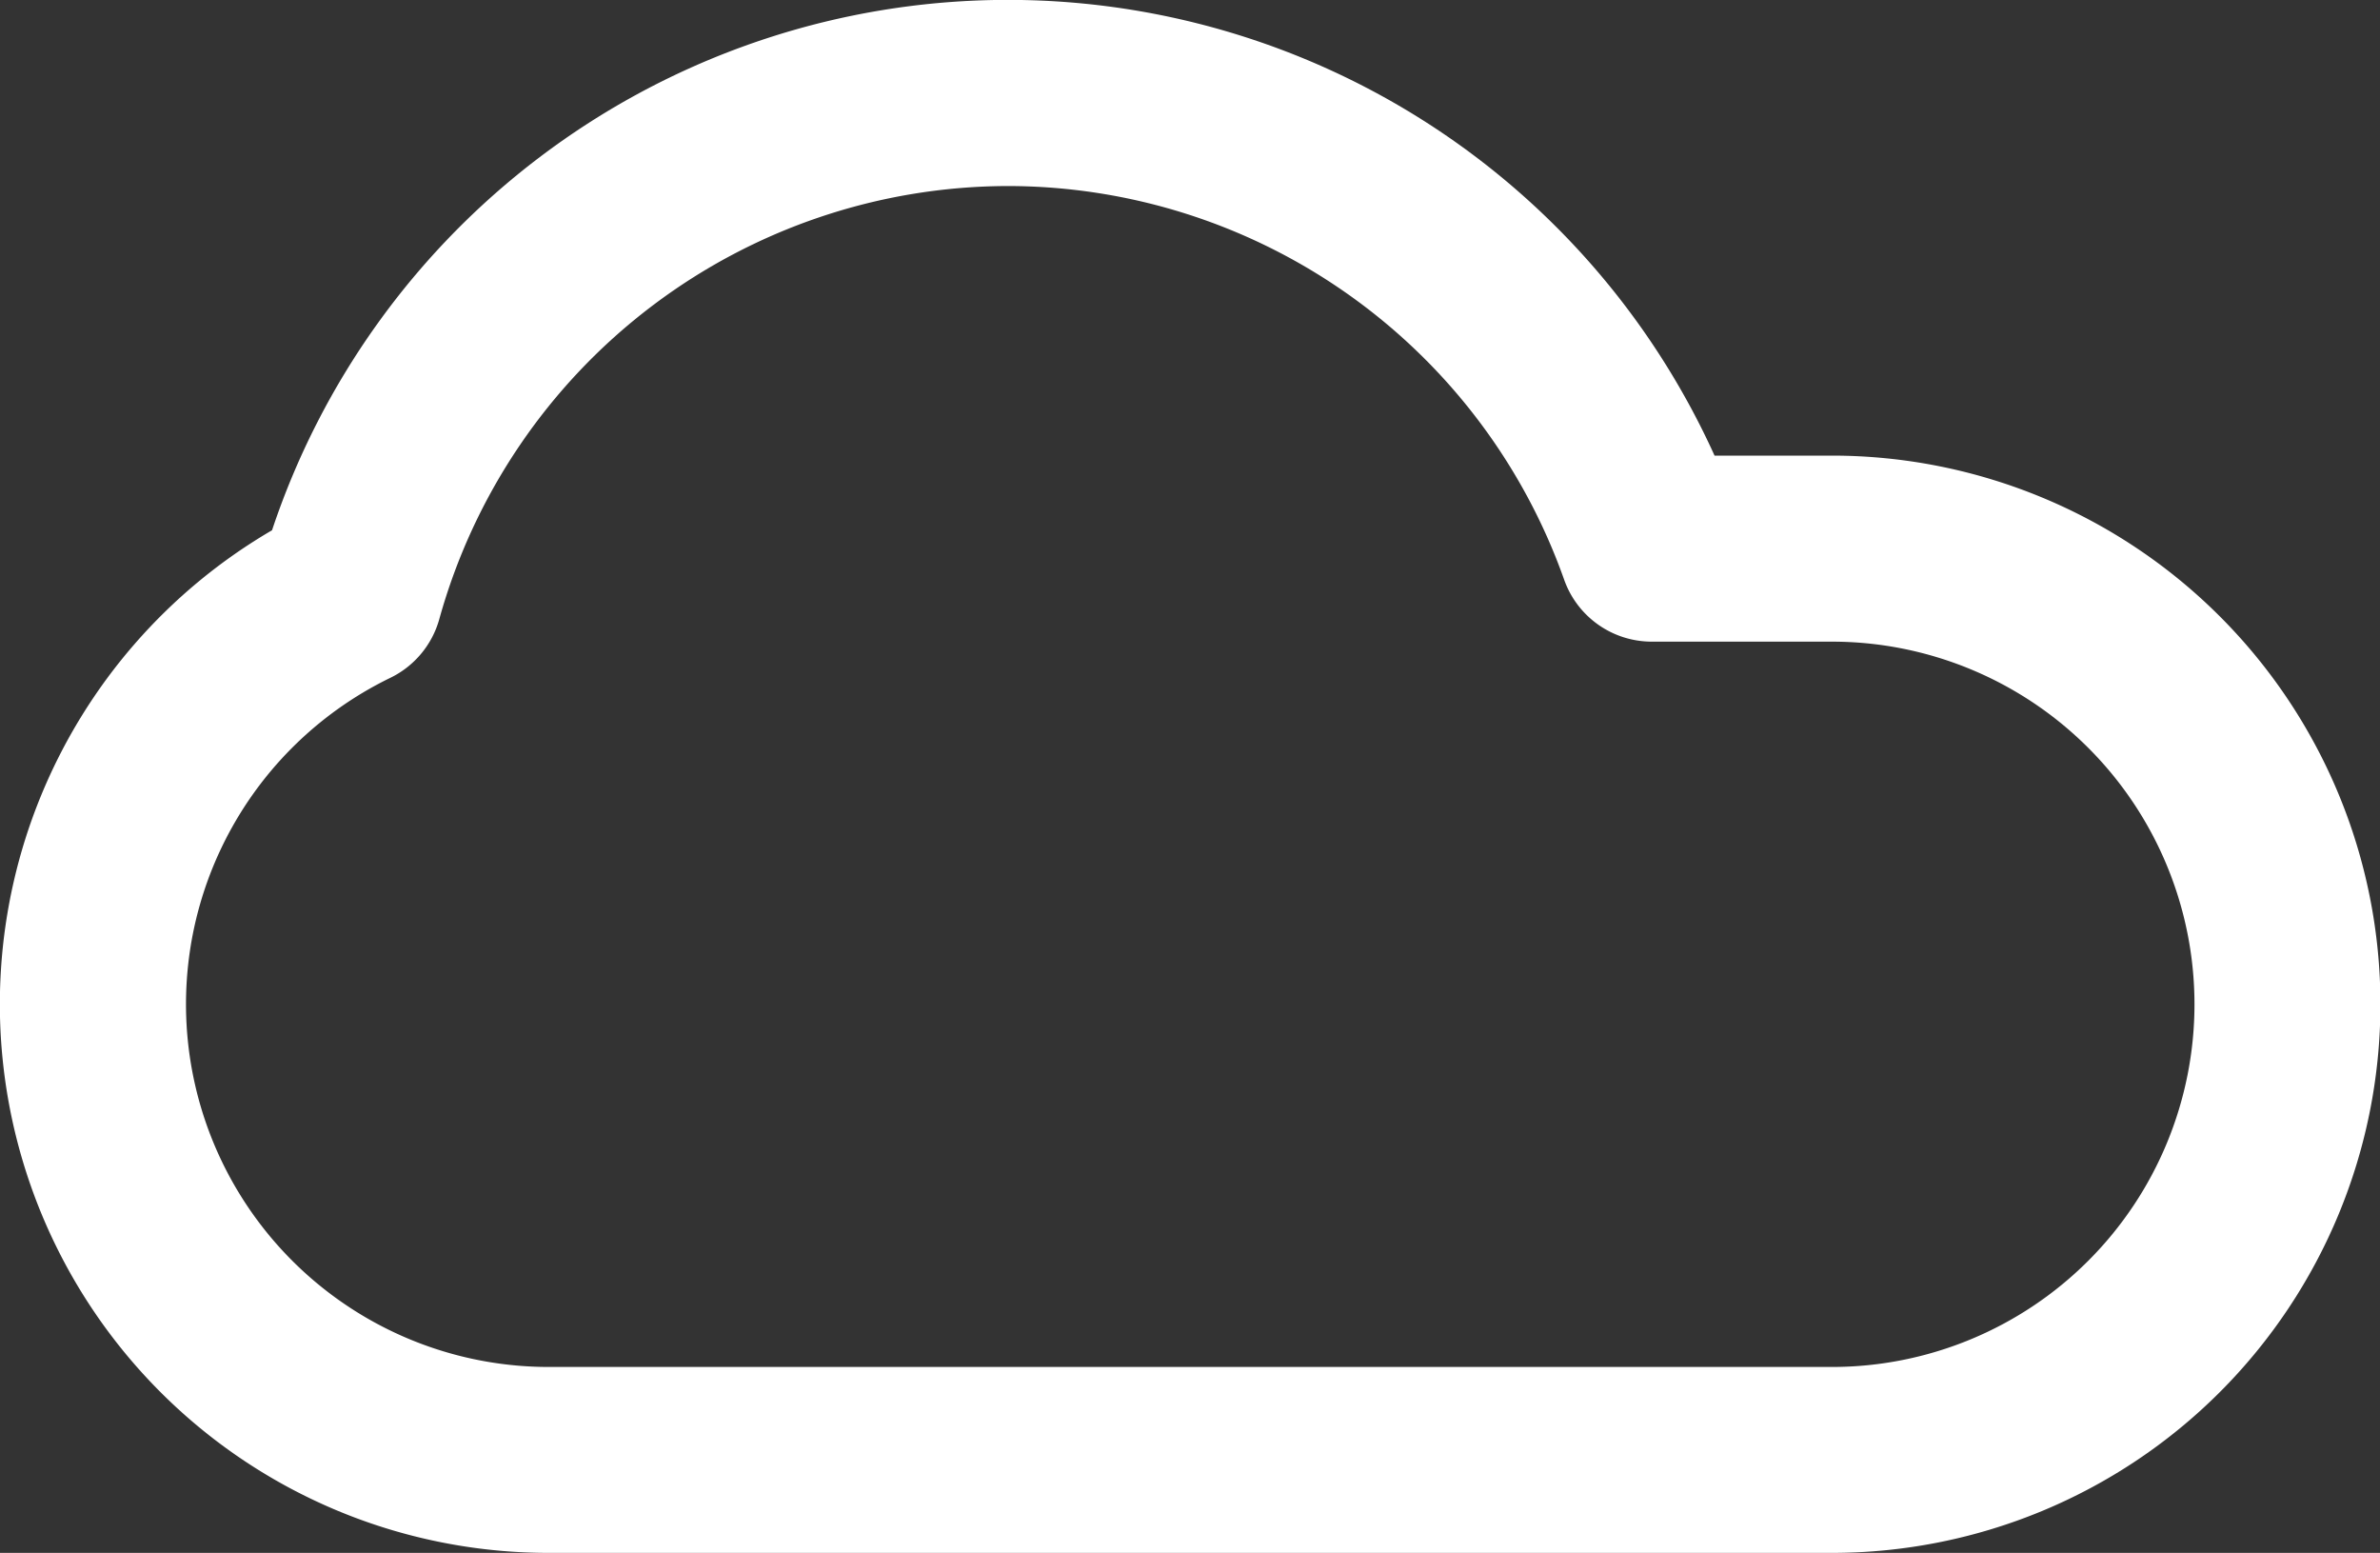 <svg xmlns="http://www.w3.org/2000/svg" viewBox="0 0 20 13.047">
  <rect x="0" y="0" width="20" height="13.047" fill="#333333" stroke="none"/>
  <defs>
    <style>
      .cls-1 {
        fill: url(#linear-gradient);
      }
    </style>
    <linearGradient id="linear-gradient" y1="1.249" x2="1" y2="1.249" gradientUnits="objectBoundingBox">
      <stop offset="0" stop-color="#fff"/>
      <stop offset="1" stop-color="#fff"/>
    </linearGradient>
  </defs>
  <path id="picto_theme_nuit" class="cls-1" d="M15.394,102.047H4.606a4.61,4.61,0,0,1-2.32-8.592,6.519,6.519,0,0,1,12.122-.627h.986a4.609,4.609,0,0,1,0,9.219ZM8.47,90.563A4.969,4.969,0,0,0,3.692,94.2a.781.781,0,0,1-.412.495,3.048,3.048,0,0,0,1.326,5.79H15.394a3.047,3.047,0,0,0,0-6.094H13.881a.781.781,0,0,1-.737-.521A4.965,4.965,0,0,0,8.47,90.563Z" transform="translate(0 -89)"/>
</svg>
